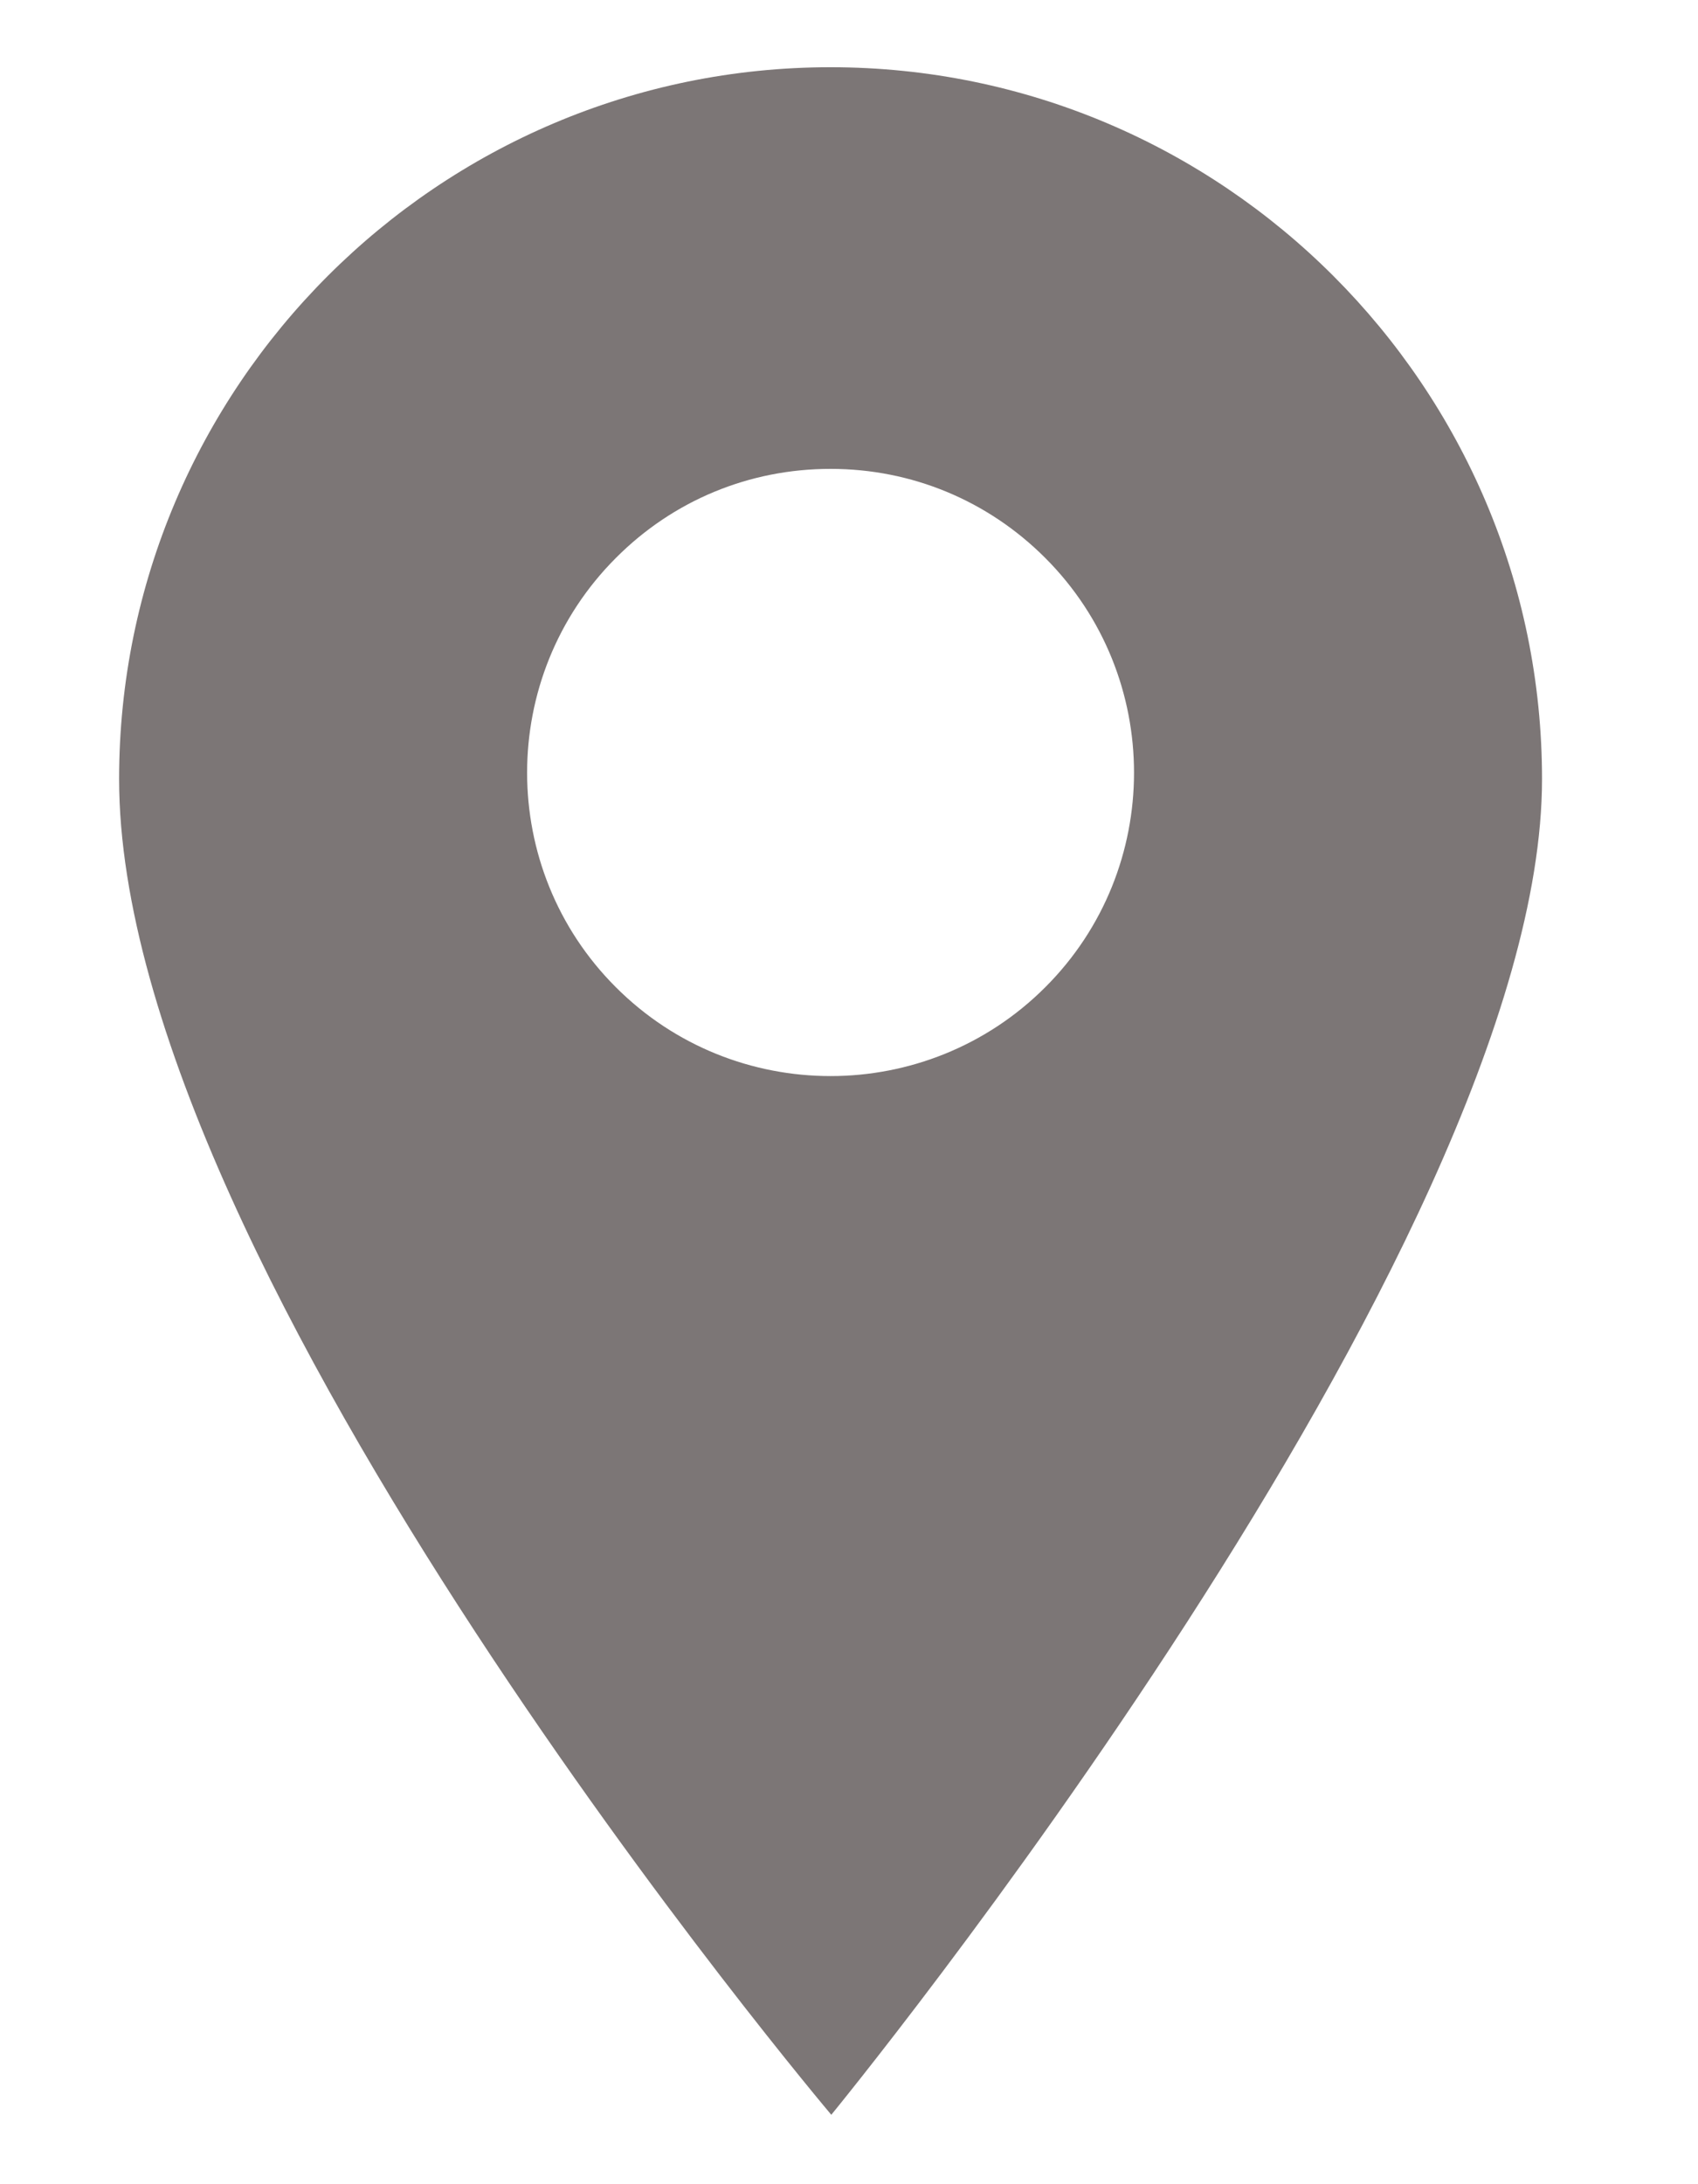 <svg width="7" height="9" viewBox="0 0 7 9" fill="none" xmlns="http://www.w3.org/2000/svg">
<path d="M3.424 0.277C1.807 0.277 0.491 1.593 0.491 3.21C0.491 5.242 3.427 8.714 3.427 8.714C3.427 8.714 6.357 5.142 6.357 3.21C6.357 1.593 5.041 0.277 3.424 0.277ZM4.309 4.068C4.065 4.312 3.744 4.434 3.424 4.434C3.103 4.434 2.783 4.312 2.539 4.068C2.051 3.581 2.051 2.787 2.539 2.299C2.775 2.062 3.089 1.932 3.424 1.932C3.758 1.932 4.072 2.062 4.309 2.299C4.797 2.787 4.797 3.581 4.309 4.068Z" fill="#7C7676"/>
</svg>

